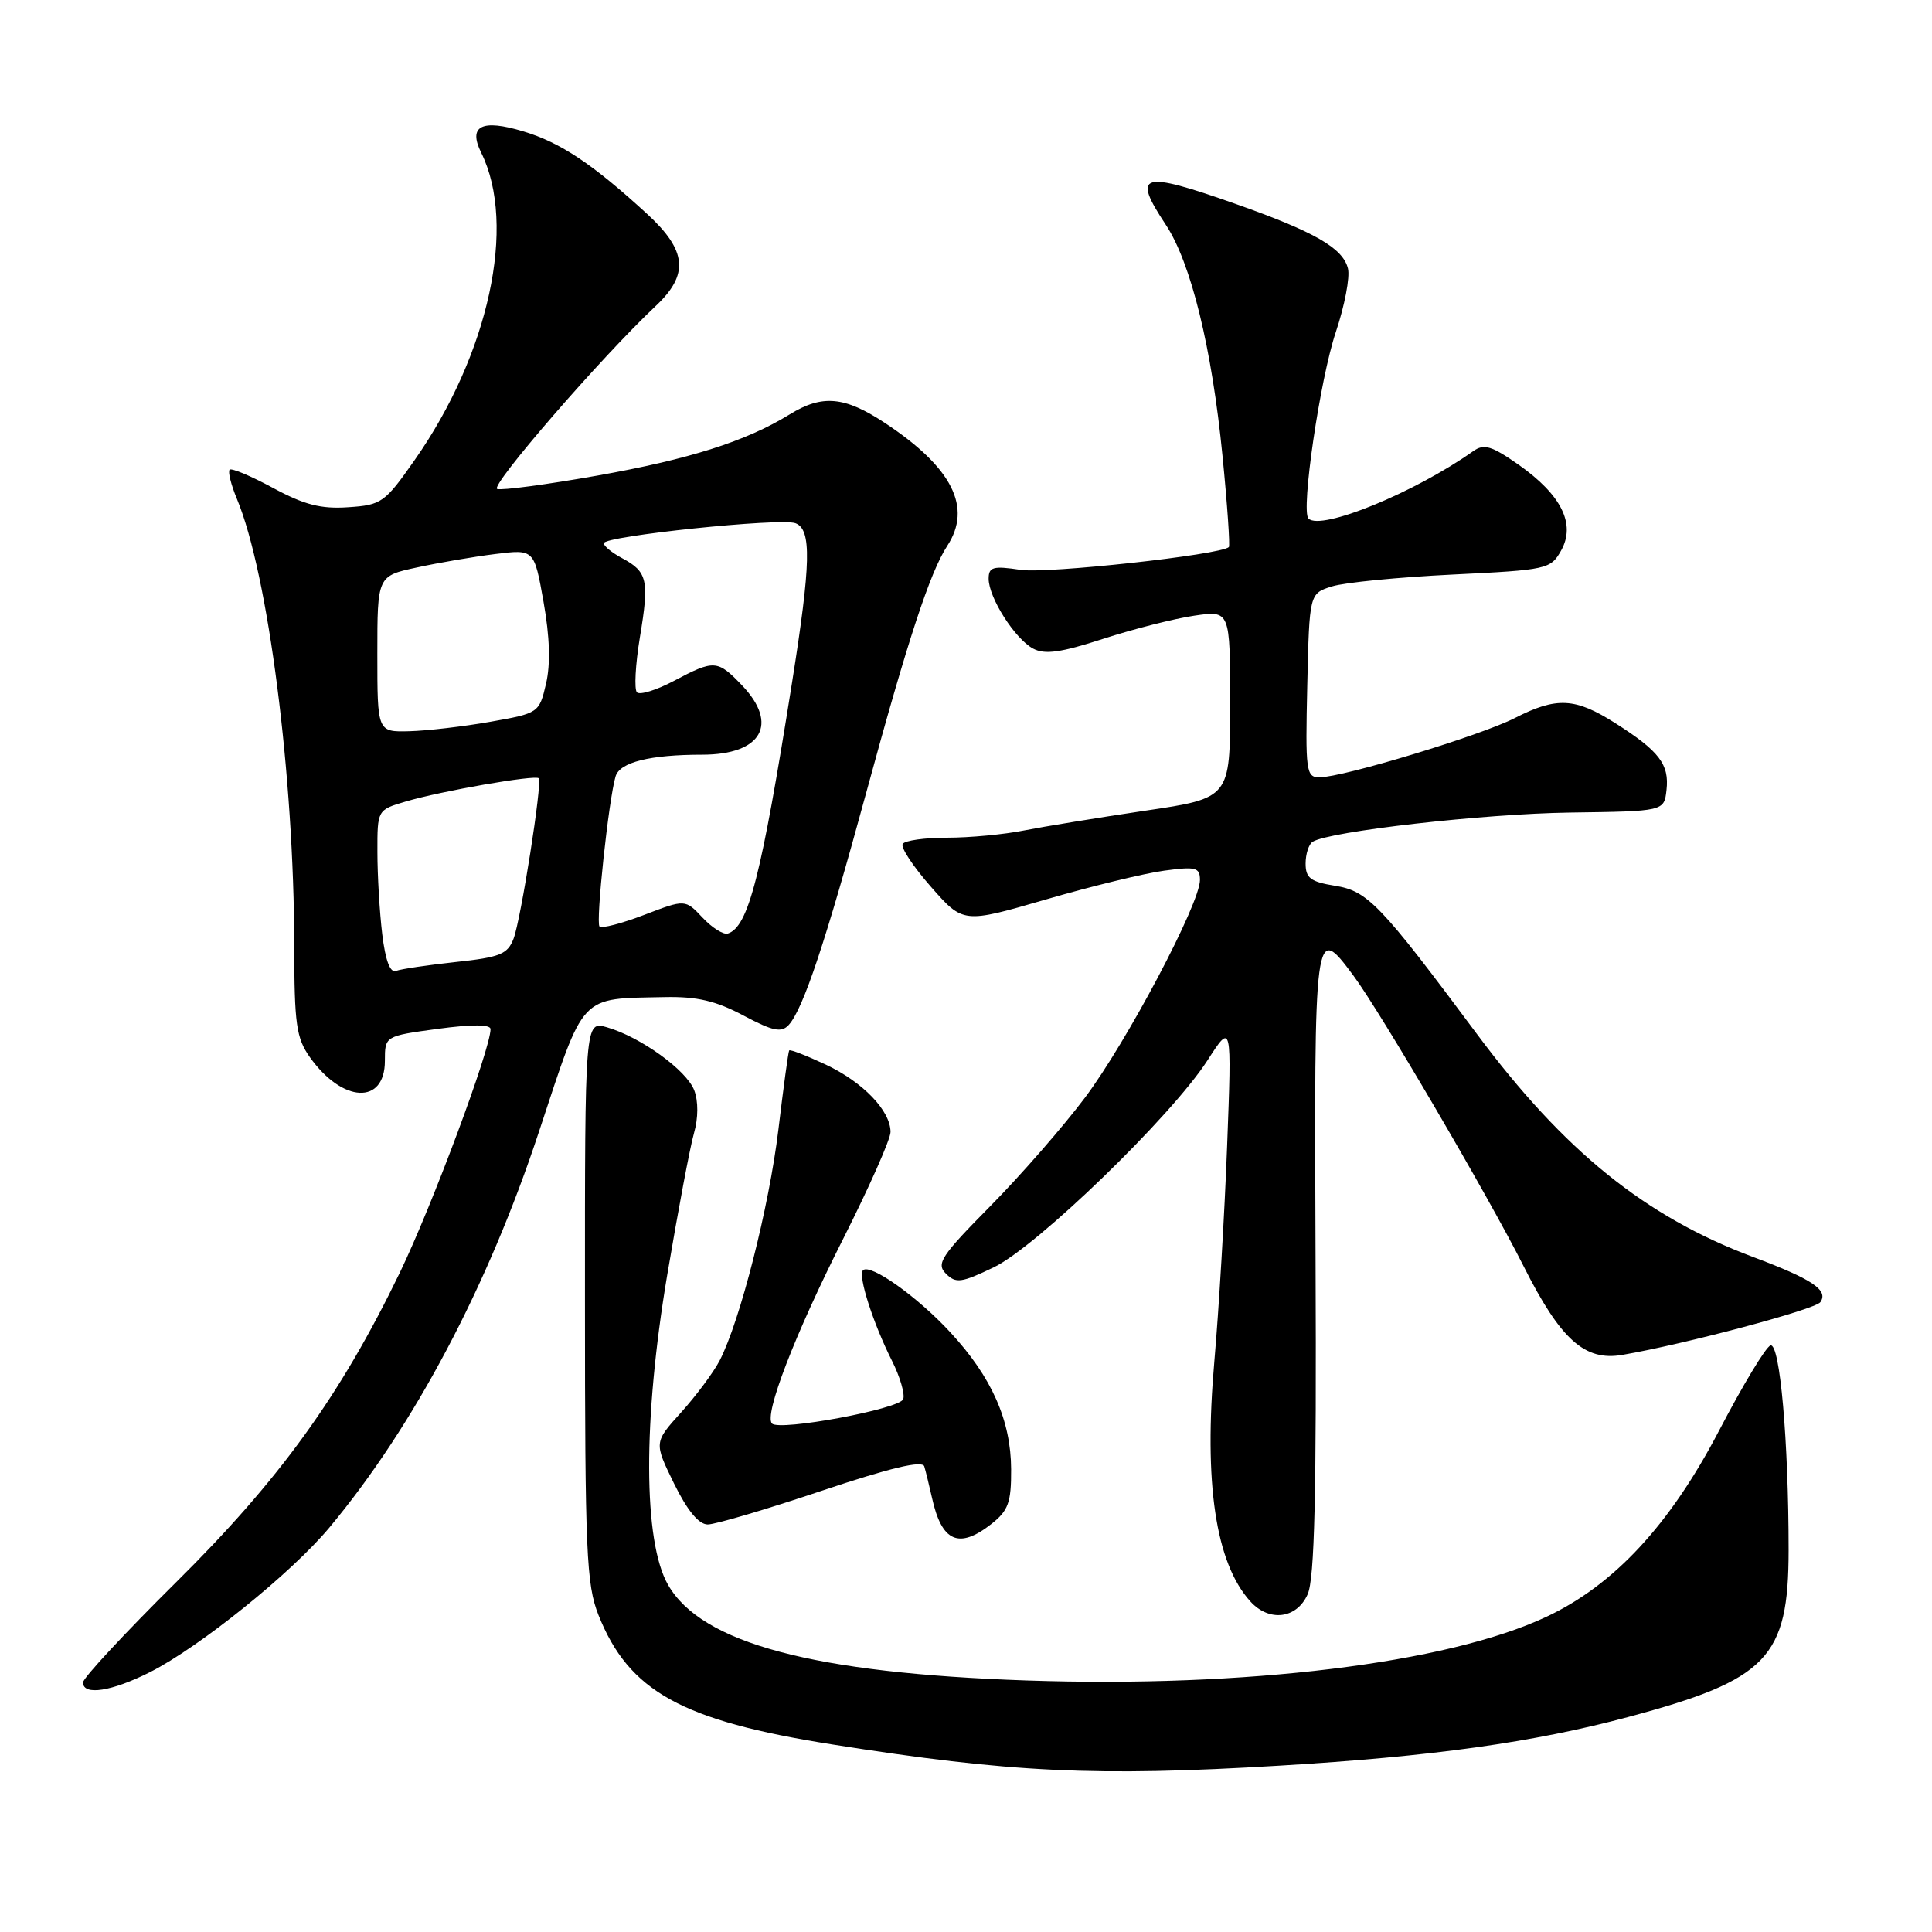 <?xml version="1.0" encoding="UTF-8" standalone="no"?>
<!DOCTYPE svg PUBLIC "-//W3C//DTD SVG 1.1//EN" "http://www.w3.org/Graphics/SVG/1.1/DTD/svg11.dtd" >
<svg xmlns="http://www.w3.org/2000/svg" xmlns:xlink="http://www.w3.org/1999/xlink" version="1.1" viewBox="0 0 256 256">
 <g >
 <path fill="currentColor"
d=" M 169.50 233.96 C 189.77 232.75 203.21 230.87 215.75 227.51 C 234.22 222.57 236.99 219.68 237.00 205.40 C 237.00 190.95 235.85 177.89 234.60 178.28 C 233.99 178.46 230.93 183.54 227.79 189.56 C 221.26 202.07 213.84 210.06 204.85 214.26 C 191.71 220.41 165.06 223.66 136.00 222.67 C 107.82 221.71 92.95 217.74 88.52 210.00 C 85.22 204.25 85.18 188.15 88.41 168.94 C 89.85 160.40 91.44 151.94 91.96 150.14 C 92.53 148.15 92.54 145.92 91.99 144.47 C 90.97 141.80 84.87 137.40 80.42 136.12 C 77.50 135.28 77.50 135.28 77.51 172.39 C 77.51 205.66 77.70 209.96 79.30 214.00 C 83.32 224.11 90.31 227.99 110.23 231.14 C 133.96 234.89 145.16 235.42 169.50 233.96 Z  M 19.91 221.55 C 26.49 218.21 38.60 208.45 43.62 202.44 C 54.85 188.98 64.66 170.45 71.44 149.88 C 77.53 131.45 76.67 132.36 88.10 132.12 C 92.35 132.03 94.87 132.62 98.51 134.56 C 102.43 136.64 103.54 136.87 104.51 135.81 C 106.43 133.70 109.41 124.76 114.79 105.00 C 120.29 84.78 123.23 75.83 125.51 72.34 C 128.85 67.24 126.19 61.96 117.31 56.08 C 111.92 52.51 108.96 52.24 104.62 54.92 C 98.87 58.46 91.36 60.85 79.14 63.02 C 72.47 64.20 66.50 65.00 65.88 64.79 C 64.84 64.45 79.67 47.33 86.87 40.56 C 91.33 36.38 91.04 33.21 85.75 28.35 C 78.53 21.73 74.28 18.89 69.35 17.41 C 63.83 15.74 62.00 16.67 63.76 20.23 C 68.50 29.80 64.78 46.94 54.93 60.98 C 50.99 66.61 50.55 66.92 46.14 67.21 C 42.53 67.46 40.32 66.89 36.19 64.66 C 33.27 63.08 30.68 61.99 30.43 62.24 C 30.18 62.49 30.61 64.22 31.39 66.10 C 35.54 76.06 38.97 102.80 38.99 125.35 C 39.00 135.71 39.26 137.55 41.07 140.10 C 45.38 146.15 51.00 146.42 51.00 140.57 C 51.00 137.28 51.00 137.28 58.00 136.33 C 62.50 135.72 65.00 135.73 65.00 136.36 C 65.00 139.00 57.29 159.69 52.99 168.61 C 45.10 184.94 37.03 196.10 23.31 209.68 C 16.54 216.39 11.00 222.35 11.00 222.93 C 11.00 224.72 14.81 224.13 19.91 221.55 Z  M 173.27 211.25 C 174.19 209.20 174.45 197.97 174.32 167.25 C 174.13 122.52 174.16 122.32 179.32 129.25 C 182.91 134.08 197.26 158.58 201.88 167.77 C 206.79 177.52 209.98 180.39 214.97 179.53 C 223.22 178.12 240.56 173.50 241.21 172.54 C 242.31 170.95 240.16 169.51 232.30 166.56 C 217.99 161.20 207.26 152.53 195.70 137.01 C 182.89 119.80 181.22 118.06 176.90 117.37 C 173.67 116.85 173.00 116.35 173.00 114.43 C 173.00 113.16 173.42 111.86 173.93 111.54 C 176.18 110.15 196.58 107.83 208.00 107.67 C 220.50 107.50 220.50 107.50 220.82 104.69 C 221.21 101.29 219.87 99.53 214.05 95.83 C 208.72 92.44 206.27 92.31 200.71 95.15 C 196.17 97.47 177.95 103.00 174.84 103.00 C 173.06 103.00 172.96 102.22 173.22 90.82 C 173.50 78.64 173.50 78.64 176.50 77.70 C 178.15 77.18 185.33 76.48 192.47 76.13 C 205.04 75.52 205.47 75.42 206.86 72.94 C 208.82 69.44 206.90 65.57 201.21 61.57 C 197.64 59.07 196.63 58.77 195.21 59.78 C 187.47 65.27 175.03 70.36 173.38 68.71 C 172.35 67.69 174.92 50.19 177.00 44.01 C 178.17 40.52 178.90 36.73 178.61 35.57 C 177.93 32.86 174.21 30.72 163.70 27.01 C 151.16 22.59 149.95 22.95 154.48 29.79 C 157.81 34.82 160.59 46.15 161.99 60.43 C 162.63 66.89 163.00 72.32 162.83 72.49 C 161.72 73.52 138.77 76.04 135.25 75.51 C 131.58 74.96 131.00 75.12 131.00 76.69 C 131.01 79.20 134.48 84.65 136.89 85.94 C 138.44 86.77 140.57 86.47 146.20 84.64 C 150.21 83.34 155.64 81.96 158.25 81.58 C 163.00 80.88 163.00 80.88 163.00 93.32 C 163.00 105.76 163.00 105.76 151.75 107.42 C 145.56 108.34 138.34 109.52 135.70 110.04 C 133.06 110.57 128.48 111.00 125.51 111.00 C 122.54 111.00 119.89 111.37 119.61 111.83 C 119.32 112.29 121.01 114.84 123.36 117.51 C 127.63 122.37 127.63 122.37 138.57 119.19 C 144.58 117.44 151.64 115.72 154.25 115.37 C 158.46 114.80 159.00 114.94 159.00 116.61 C 159.00 119.73 149.34 138.01 143.76 145.45 C 140.89 149.27 135.24 155.75 131.20 159.84 C 124.69 166.43 124.02 167.45 125.34 168.77 C 126.66 170.09 127.38 169.99 131.67 167.93 C 137.38 165.19 155.23 147.90 160.00 140.50 C 163.22 135.50 163.22 135.50 162.60 151.84 C 162.26 160.83 161.50 173.65 160.91 180.34 C 159.49 196.51 161.07 207.11 165.68 212.20 C 168.18 214.96 171.83 214.50 173.27 211.25 Z  M 131.37 201.93 C 133.61 200.16 134.00 199.09 133.98 194.68 C 133.95 188.22 131.41 182.48 125.95 176.57 C 121.60 171.84 115.30 167.37 114.35 168.32 C 113.66 169.01 115.68 175.33 118.21 180.35 C 119.27 182.46 119.93 184.74 119.68 185.40 C 119.18 186.71 103.32 189.65 102.30 188.63 C 101.19 187.52 105.32 176.82 111.74 164.12 C 115.18 157.30 118.00 150.95 118.00 150.00 C 118.00 147.18 114.36 143.39 109.41 141.06 C 106.86 139.87 104.69 139.02 104.57 139.19 C 104.45 139.36 103.81 144.09 103.14 149.69 C 101.90 159.97 98.07 175.02 95.36 180.28 C 94.55 181.84 92.26 184.92 90.27 187.13 C 86.65 191.13 86.65 191.13 89.31 196.57 C 91.07 200.15 92.59 202.00 93.78 202.00 C 94.77 202.00 101.55 200.00 108.84 197.55 C 118.00 194.48 122.22 193.48 122.47 194.30 C 122.67 194.96 123.13 196.85 123.50 198.49 C 124.79 204.32 127.06 205.31 131.37 201.93 Z  M 50.65 123.80 C 50.30 120.89 50.01 115.98 50.01 112.91 C 50.00 107.32 50.00 107.32 53.75 106.21 C 58.41 104.82 70.99 102.63 71.39 103.13 C 71.87 103.73 69.03 121.80 68.05 124.38 C 67.26 126.44 66.24 126.85 60.40 127.47 C 56.69 127.87 53.12 128.40 52.47 128.65 C 51.70 128.95 51.07 127.27 50.65 123.80 Z  M 93.09 121.59 C 90.79 119.15 90.79 119.15 85.38 121.22 C 82.40 122.36 79.72 123.06 79.44 122.77 C 78.91 122.24 80.66 105.87 81.57 102.87 C 82.13 101.00 86.13 100.00 93.05 100.00 C 100.92 100.00 103.24 95.95 98.31 90.80 C 95.07 87.42 94.64 87.39 89.30 90.22 C 87.00 91.44 84.79 92.12 84.40 91.74 C 84.02 91.35 84.19 88.07 84.79 84.44 C 86.05 76.87 85.80 75.77 82.45 73.97 C 81.10 73.25 80.00 72.36 80.00 71.98 C 80.00 71.03 103.47 68.58 105.41 69.33 C 107.56 70.15 107.46 74.62 104.94 90.50 C 100.86 116.20 99.17 122.81 96.44 123.70 C 95.86 123.88 94.35 122.94 93.09 121.59 Z  M 50.00 86.66 C 50.00 76.32 50.00 76.32 55.25 75.19 C 58.14 74.56 62.81 73.76 65.64 73.41 C 70.78 72.77 70.78 72.77 72.02 79.74 C 72.85 84.40 72.96 88.00 72.35 90.60 C 71.45 94.46 71.38 94.51 64.97 95.64 C 61.41 96.27 56.59 96.83 54.25 96.89 C 50.00 97.00 50.00 97.00 50.00 86.66 Z "/>
</g>
</svg>